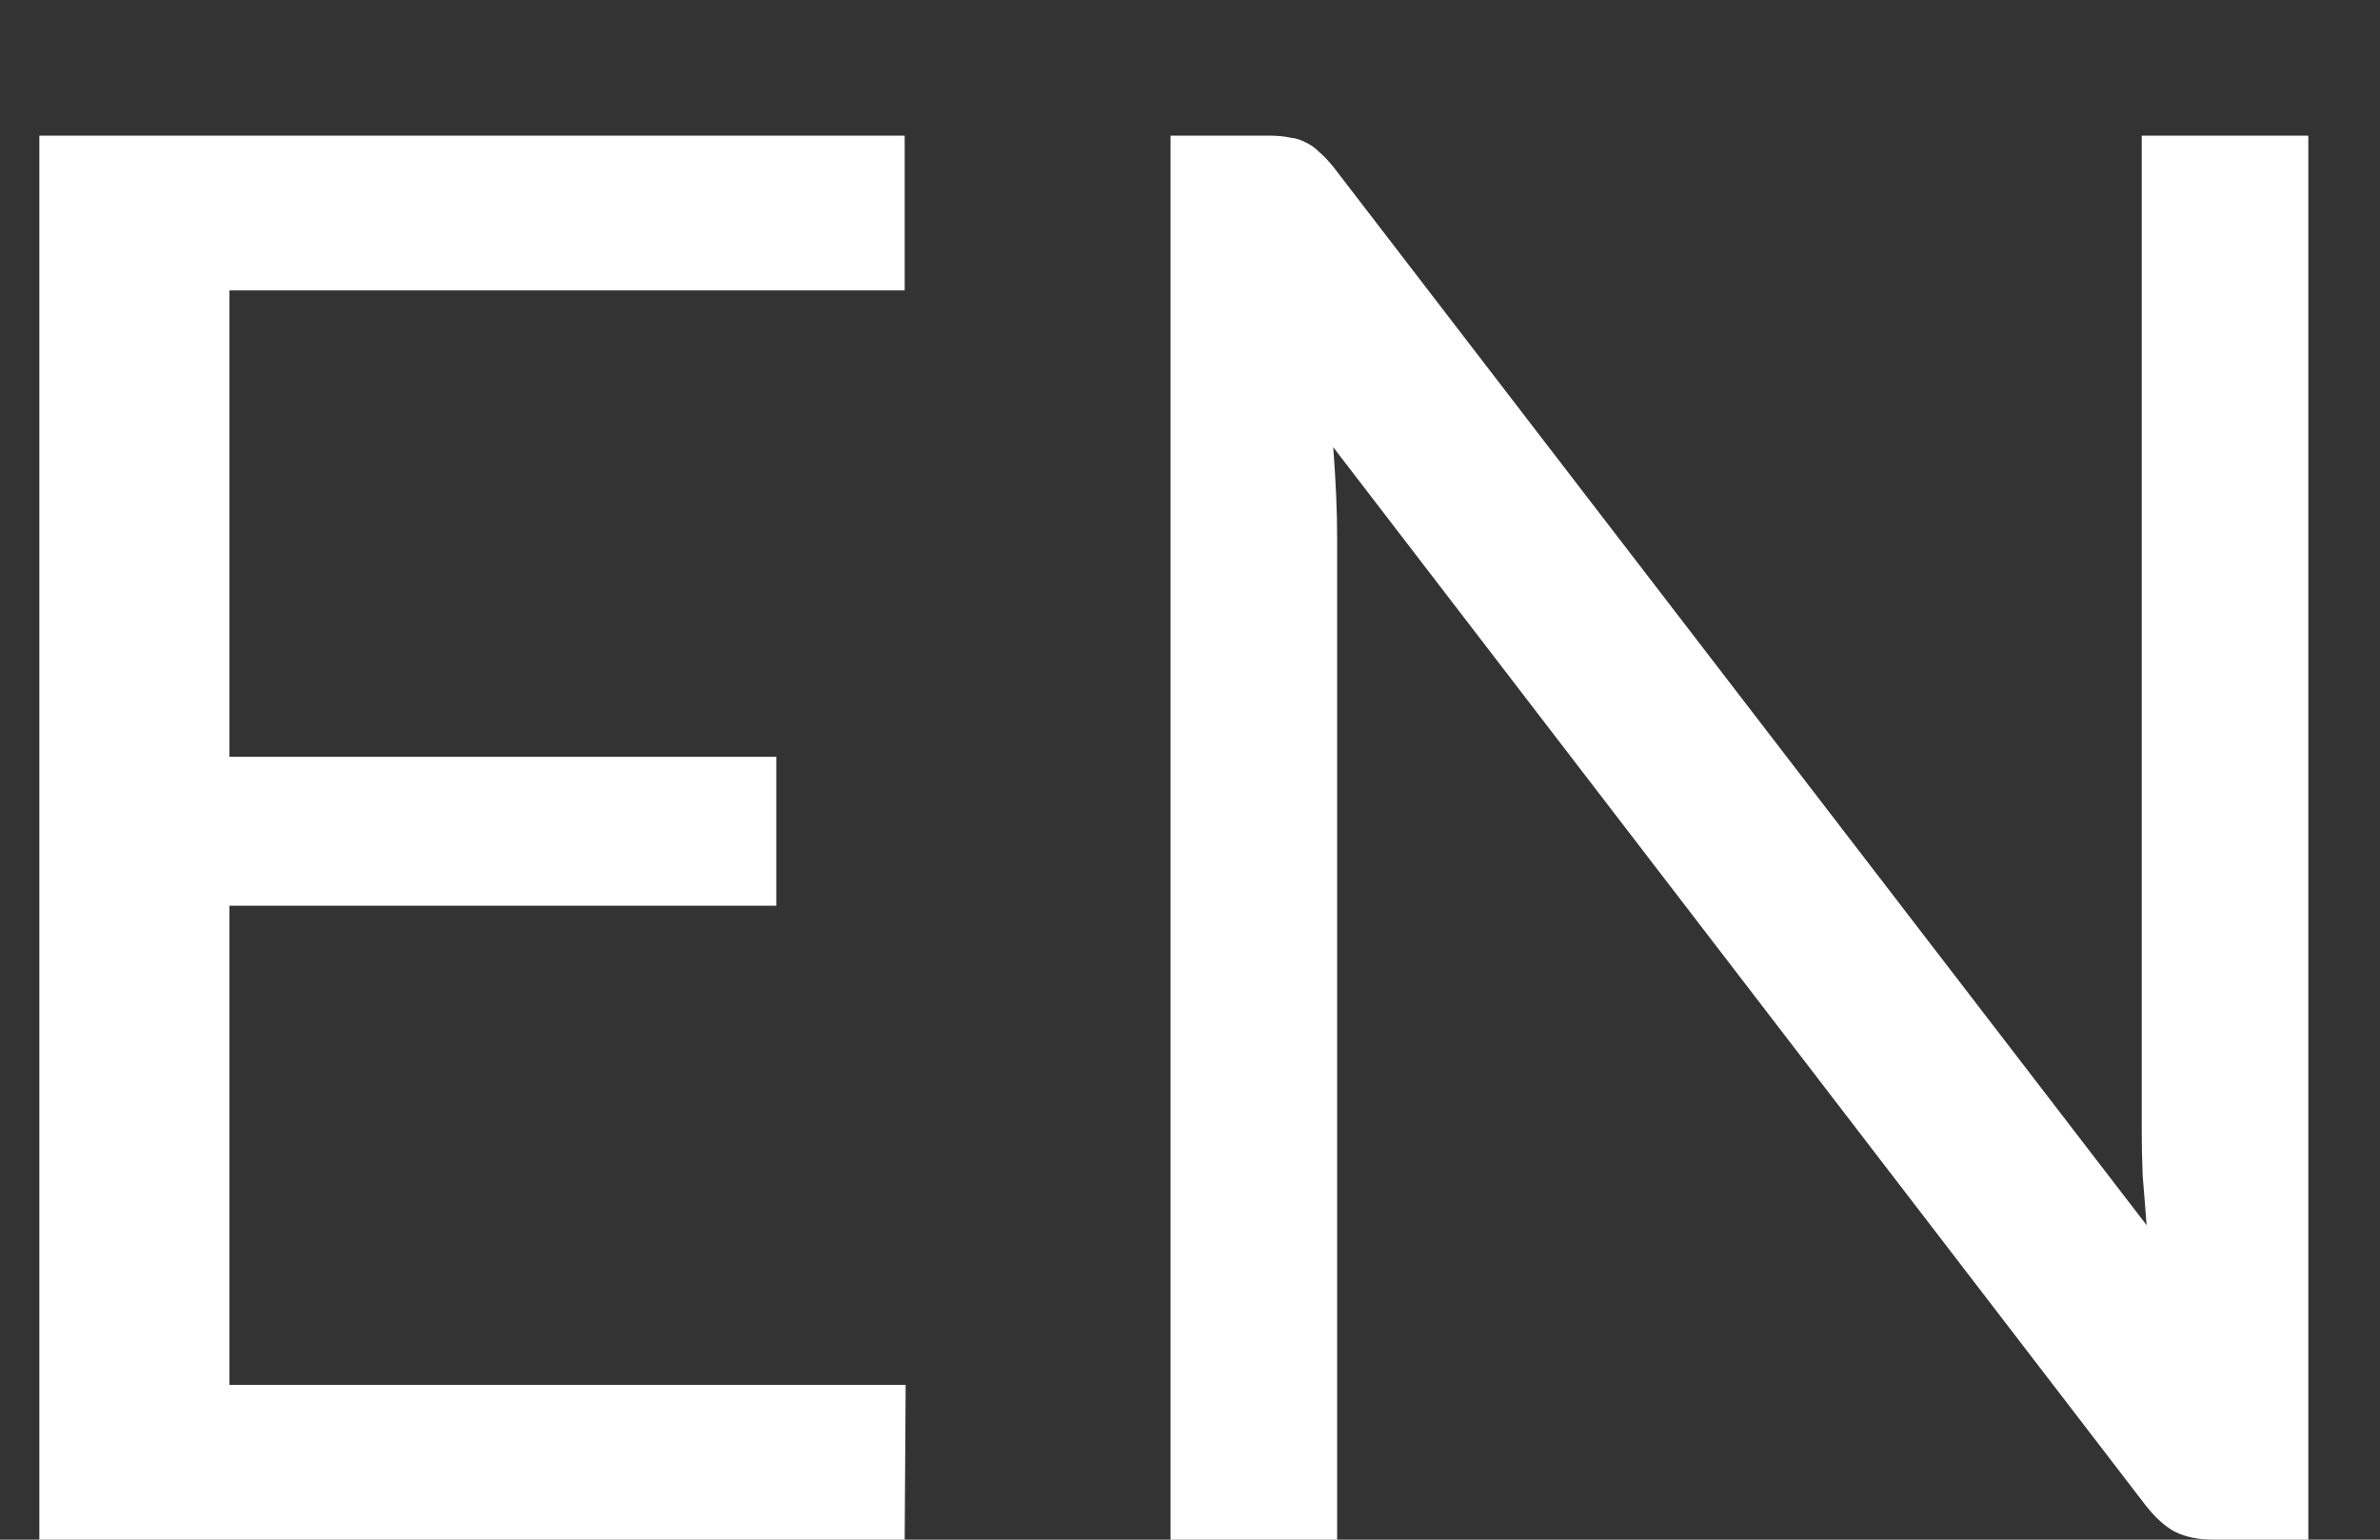<svg width="17" height="11" viewBox="0 0 17 11" fill="none" xmlns="http://www.w3.org/2000/svg">
<rect x="0" y="0" width="17" height="11" fill="#333333" stroke="none"/>
<path d="M6.469 9.894L6.462 11H0.281V0.969H6.462V2.075H1.639V5.407H5.545V6.471H1.639V9.894H6.469ZM16.488 0.969V11H15.809C15.702 11 15.611 10.981 15.536 10.944C15.466 10.907 15.396 10.844 15.326 10.755L9.523 3.195C9.532 3.312 9.539 3.426 9.544 3.538C9.549 3.65 9.551 3.755 9.551 3.853V11H8.361V0.969H9.061C9.122 0.969 9.173 0.974 9.215 0.983C9.257 0.988 9.294 0.999 9.327 1.018C9.36 1.032 9.392 1.055 9.425 1.088C9.458 1.116 9.493 1.153 9.53 1.2L15.333 8.753C15.324 8.632 15.314 8.515 15.305 8.403C15.3 8.286 15.298 8.177 15.298 8.074V0.969H16.488Z" fill="white"/>
</svg>

